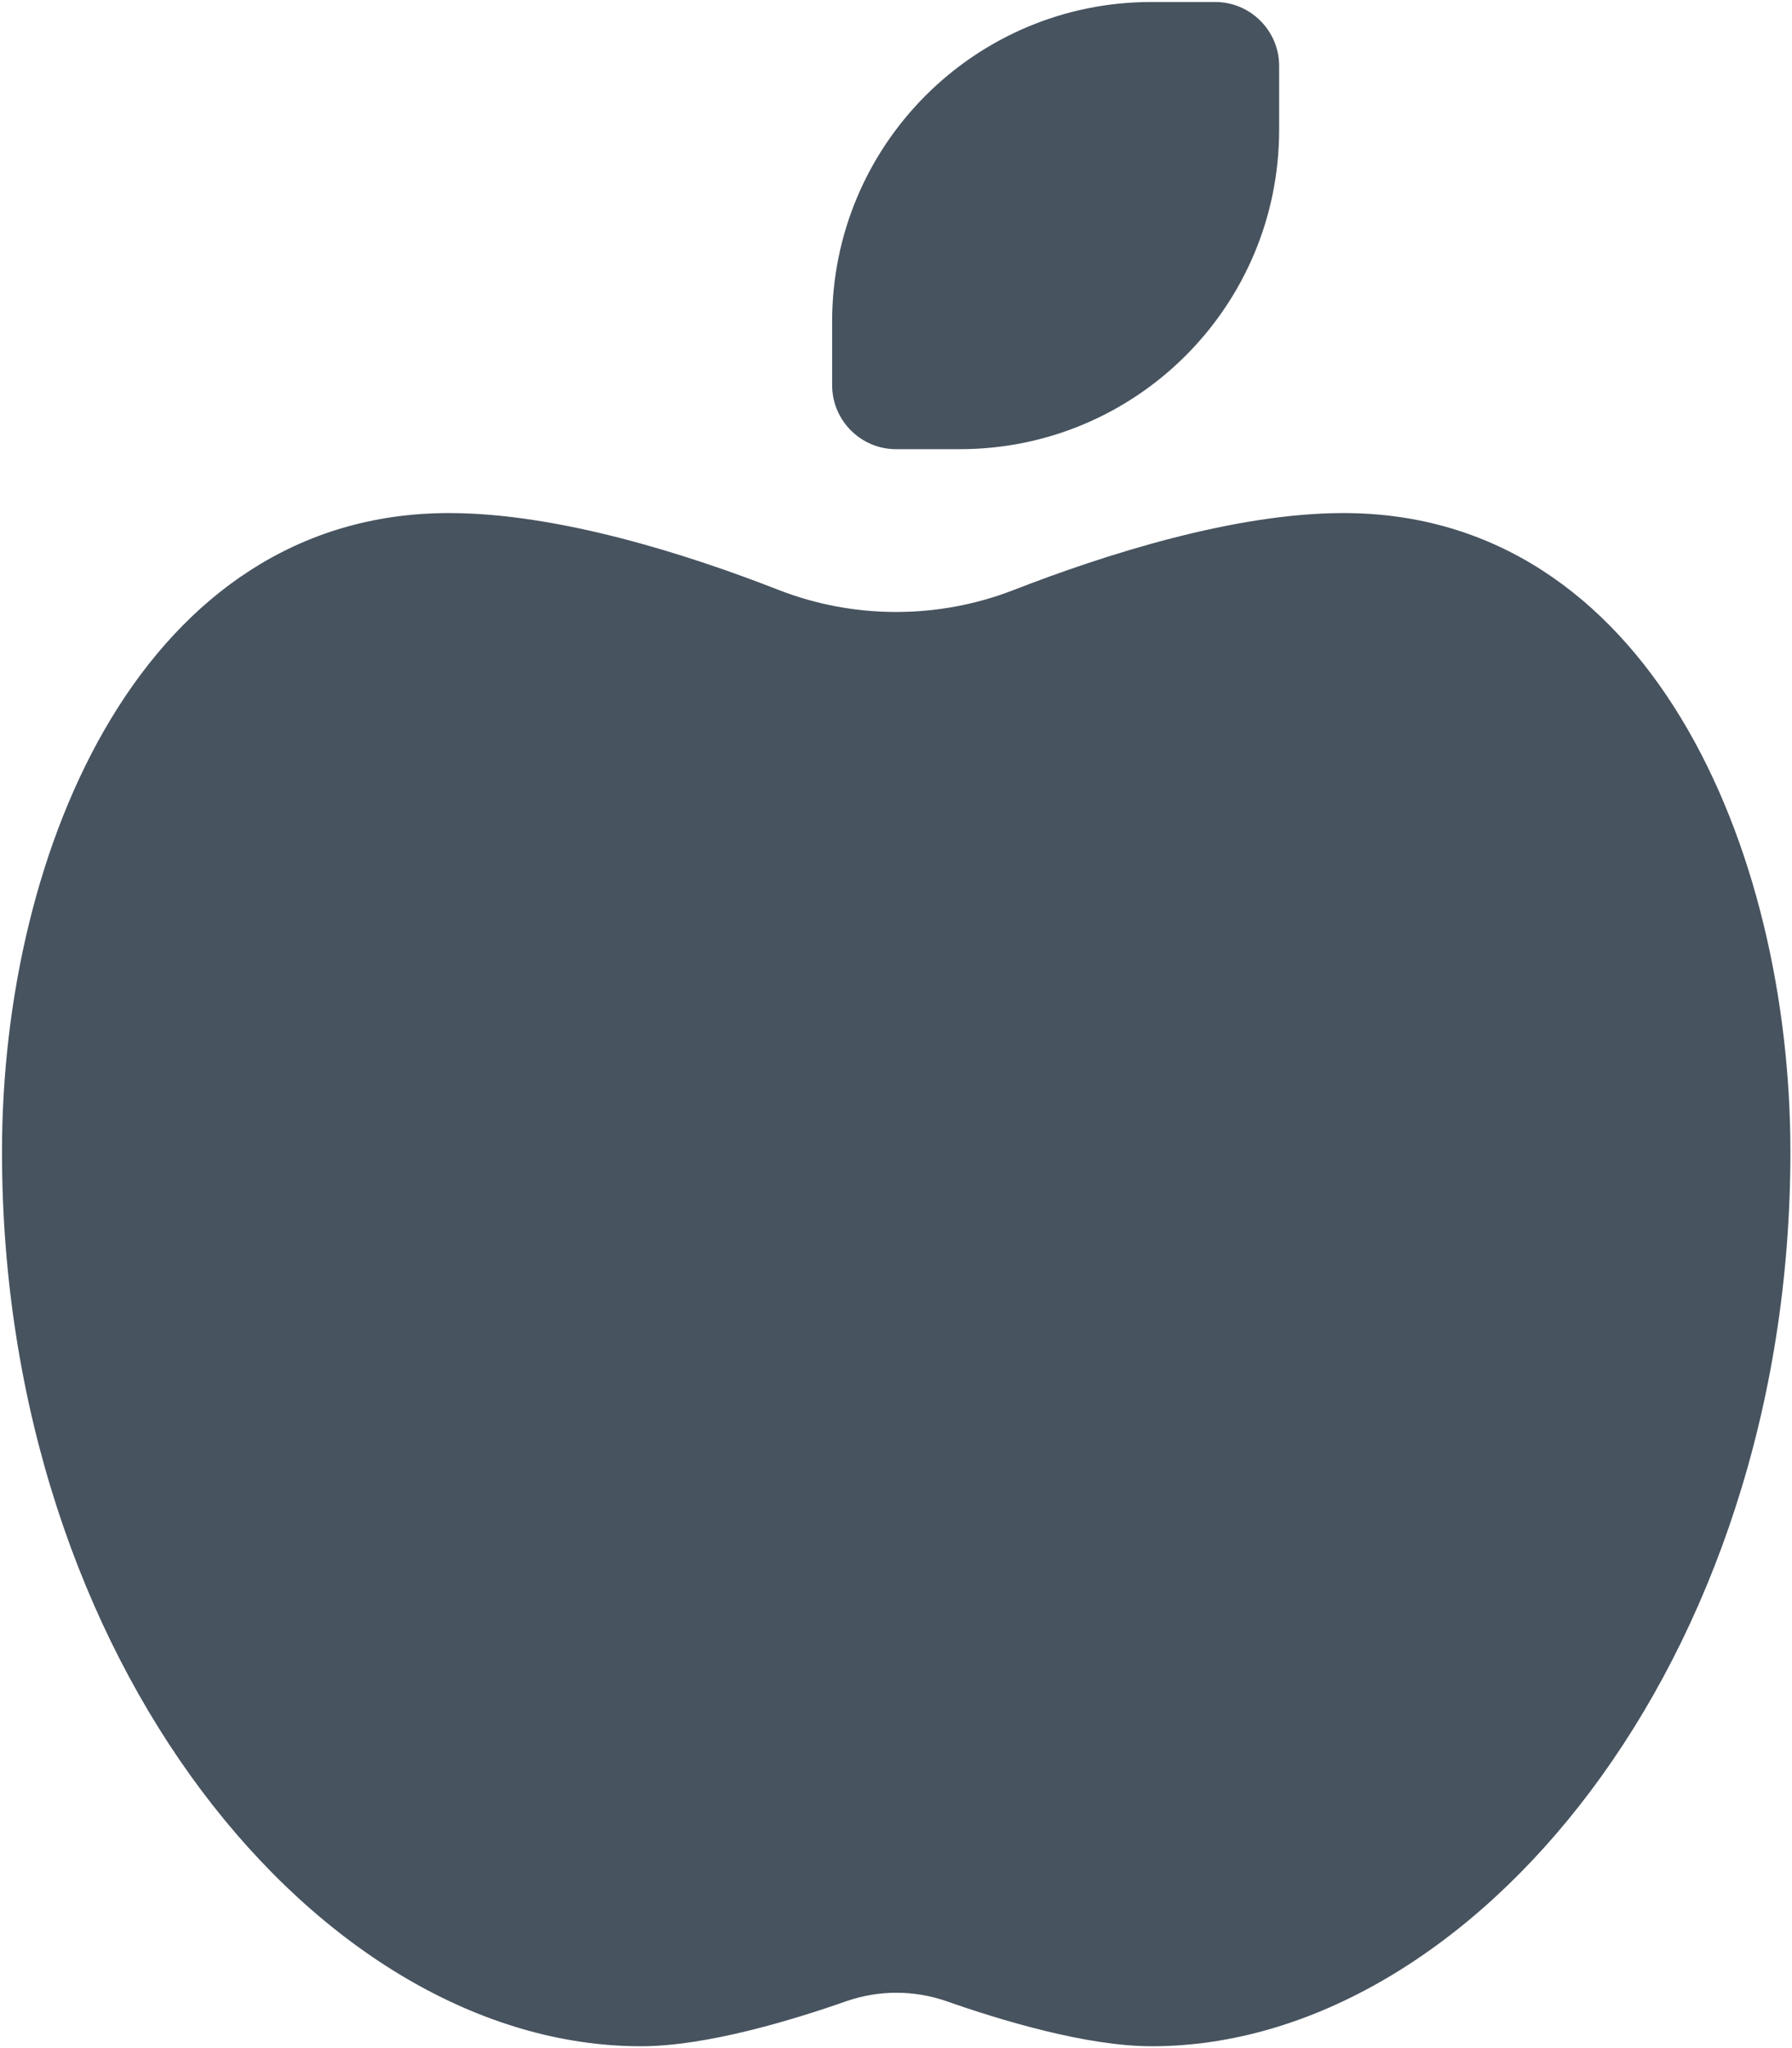 <svg width="449" height="513" viewBox="0 0 449 513" fill="none" xmlns="http://www.w3.org/2000/svg">
<g clip-path="url(#clip0_104_460)">
<path d="M224.5 112.5C215.7 112.5 208.5 105.3 208.5 96.5V80.5C208.5 36.3 244.3 0.5 288.5 0.5H304.5C313.3 0.5 320.5 7.7 320.5 16.5V32.5C320.5 76.7 284.7 112.5 240.5 112.5H224.5ZM0.5 288.5C0.5 212.2 36.2 128.5 112.5 128.5C139.8 128.5 172.2 138.8 195.2 147.8C214 155.1 235.1 155.1 253.9 147.8C276.8 138.9 309.3 128.5 336.6 128.5C412.9 128.5 448.6 212.2 448.6 288.5C448.6 416.5 368.6 512.5 288.6 512.5C272.1 512.5 250.5 505.9 237.1 501.2C229 498.4 220.2 498.4 212.1 501.2C198.7 505.9 177.1 512.5 160.6 512.5C80.5 512.5 0.5 416.5 0.5 288.5Z" fill="#47535F"/>
</g>
<defs>
<clipPath id="clip0_104_460">
<rect width="448" height="512" fill="white" transform="translate(0.5 0.5)"/>
</clipPath>
</defs>
</svg>
